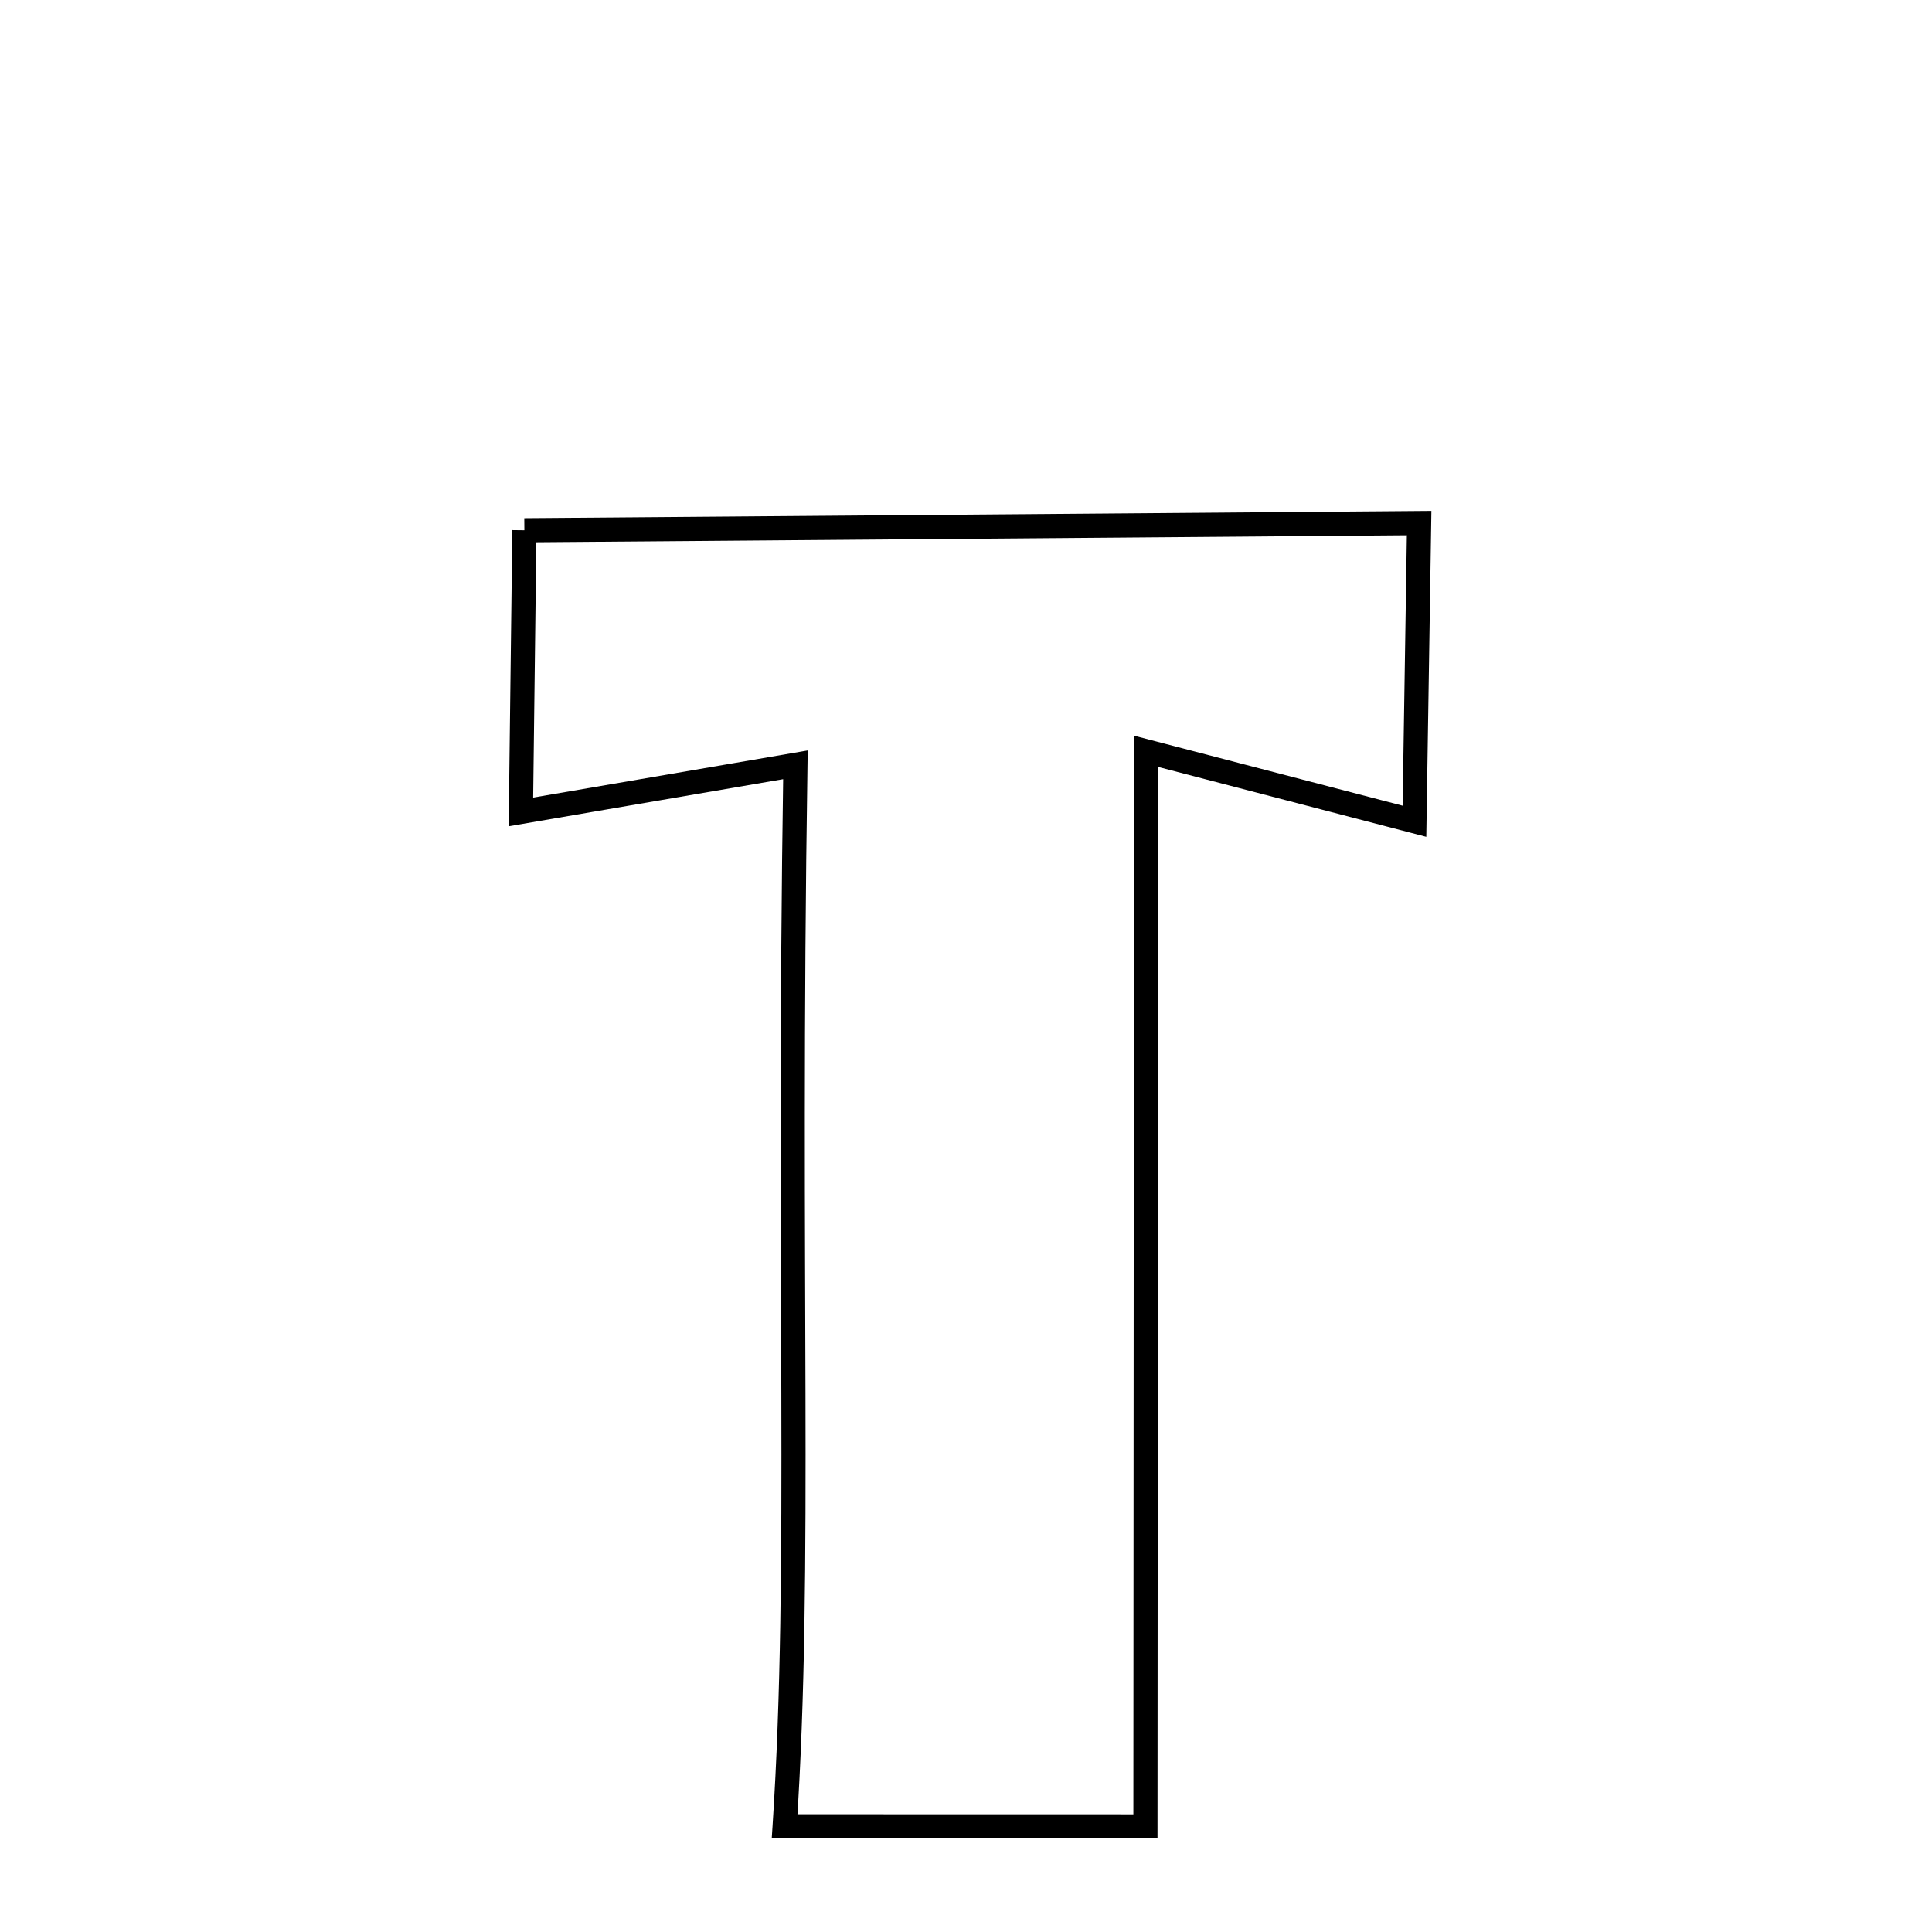 <svg xmlns="http://www.w3.org/2000/svg" xmlns:xlink="http://www.w3.org/1999/xlink" width="50px" height="50px" viewBox="0 0 24 24">
<style type="text/css">
.path {
		stroke-dasharray: 100;
		animation: dash 20s linear infinite;
}
@keyframes dash {
	to {
		stroke-dashoffset: 1000;
	}
}
</style>
<path class="path" d="M 6.514 6.587 L 17.629 6.498 L 17.571 10.202 L 14.237 9.333 L 14.229 22.688 L 9.747 22.687 C 9.958 19.447 9.782 15.972 9.881 9.501 L 6.471 10.086 L 6.514 6.587 " fill="none" stroke="black" stroke-width="0.3">
</path>
</svg>
